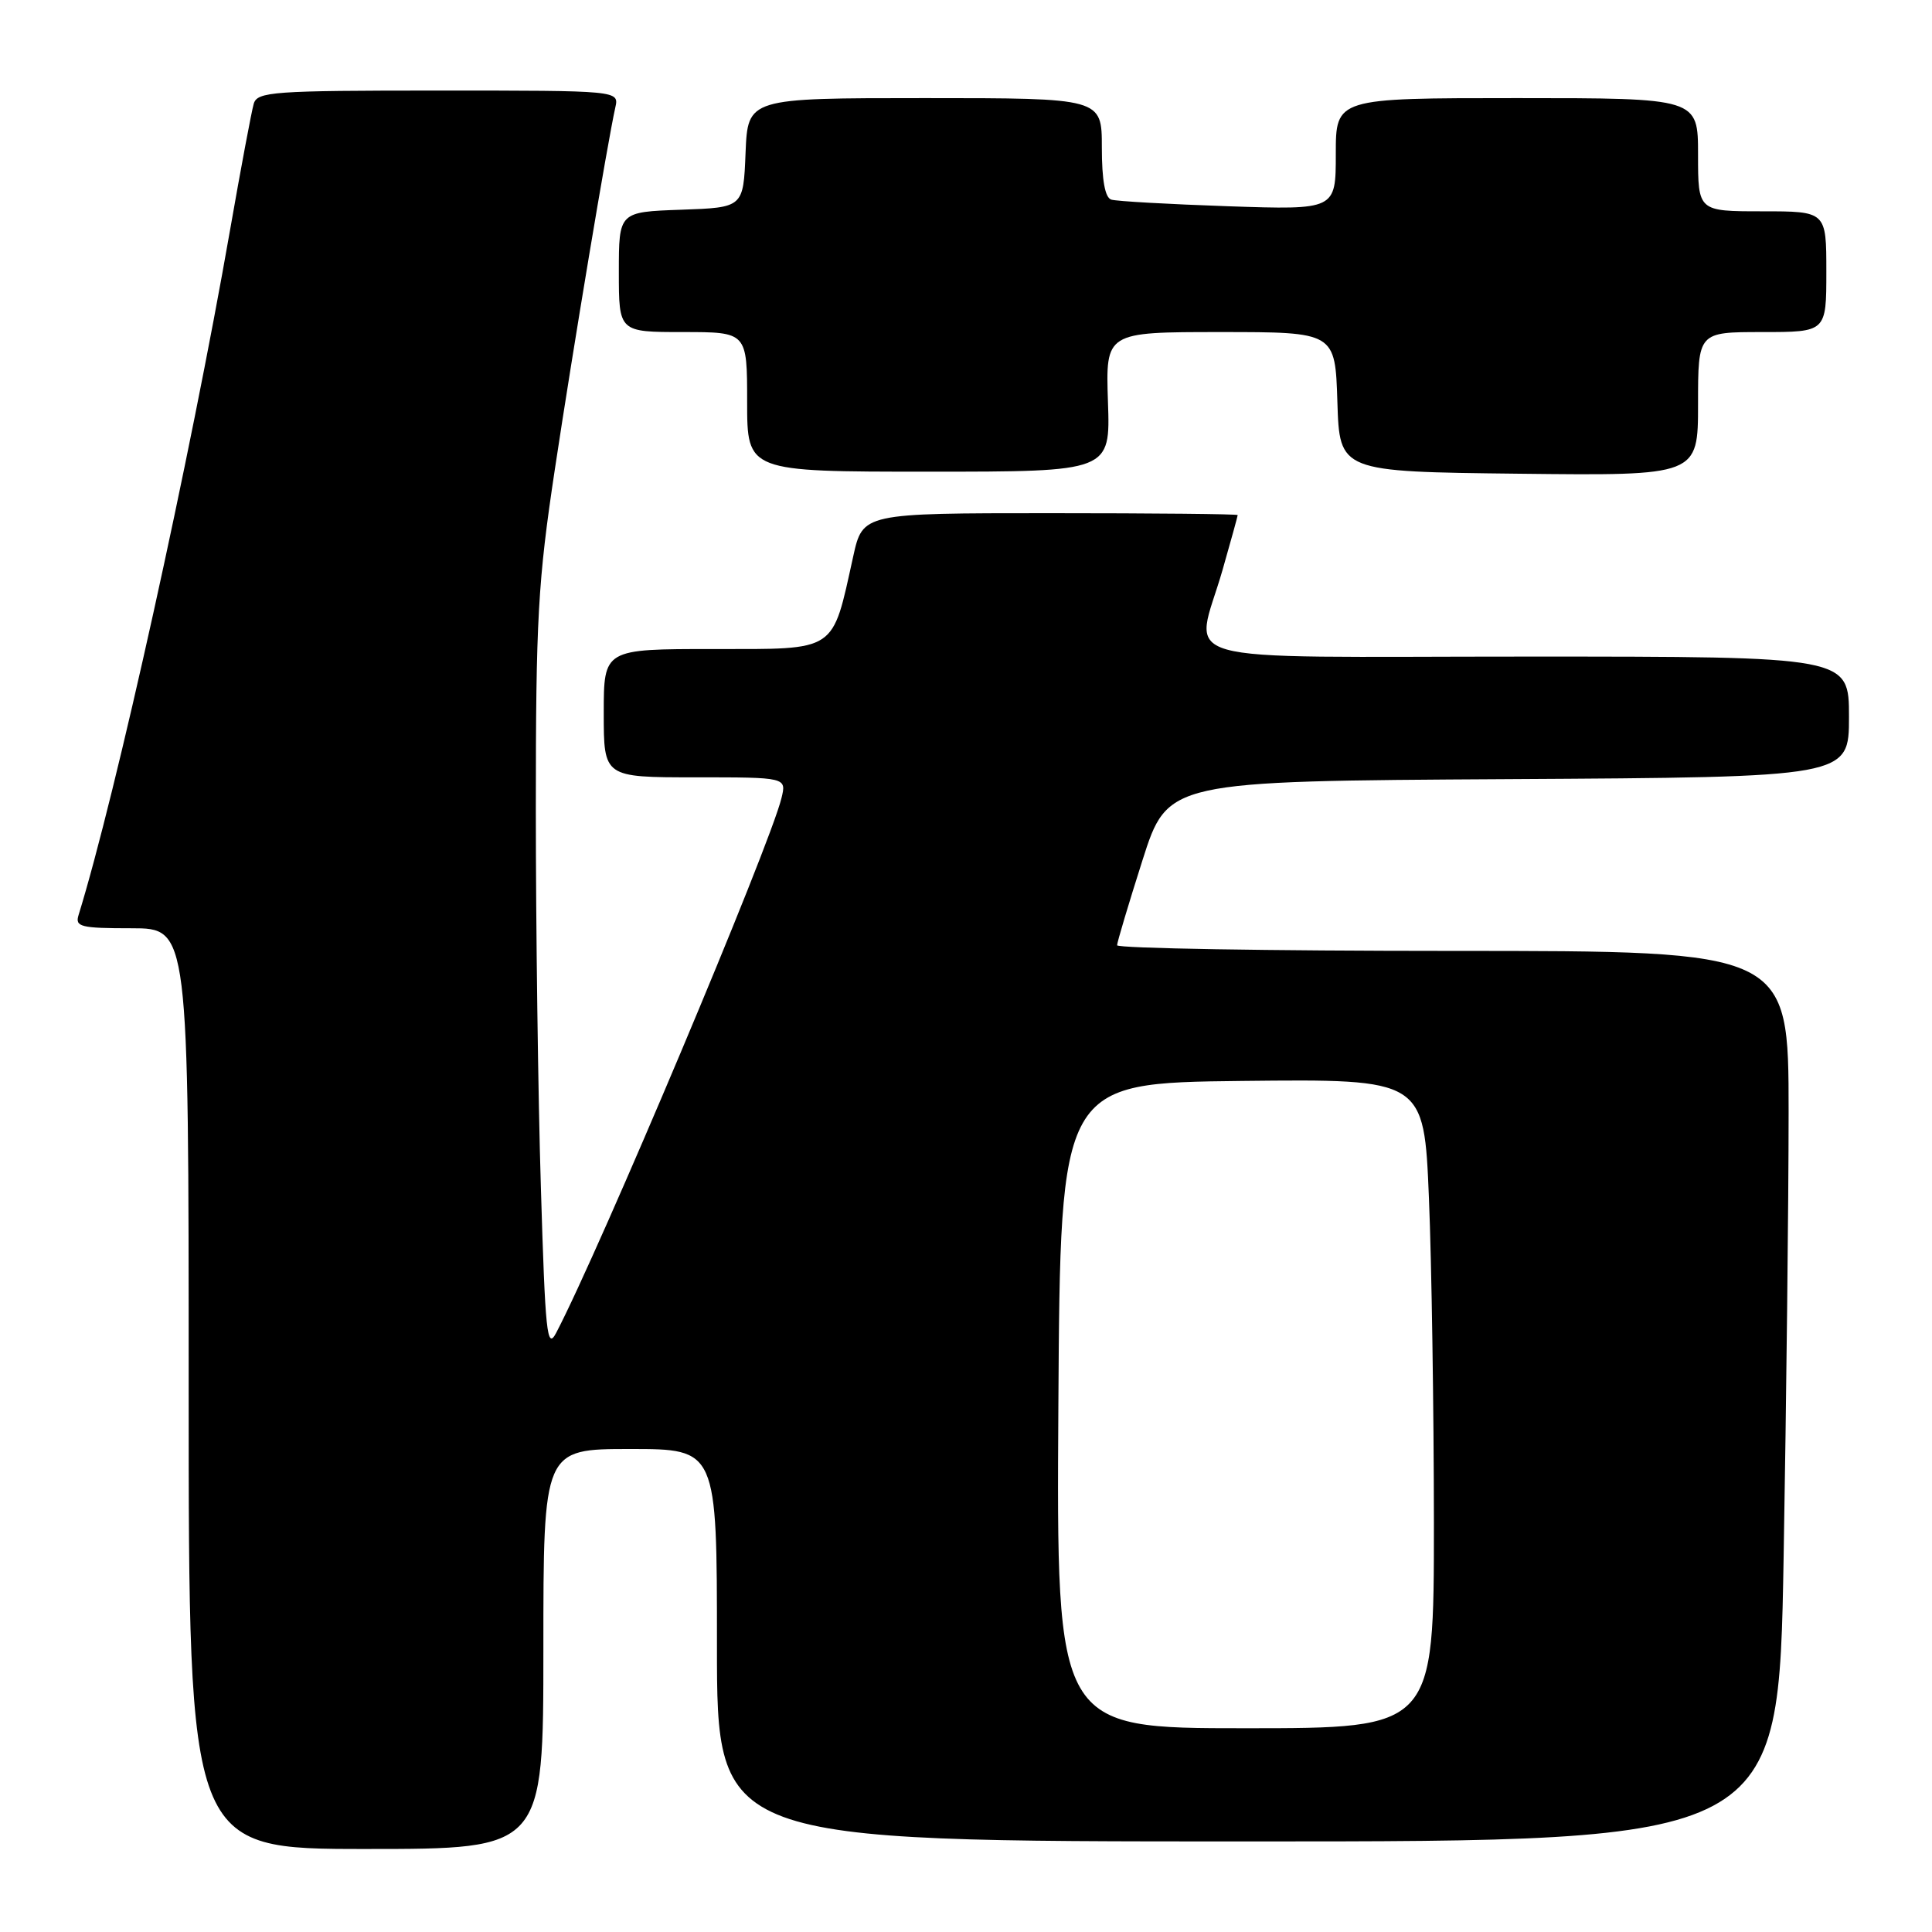 <?xml version="1.0" encoding="UTF-8" standalone="no"?>
<!DOCTYPE svg PUBLIC "-//W3C//DTD SVG 1.1//EN" "http://www.w3.org/Graphics/SVG/1.1/DTD/svg11.dtd" >
<svg xmlns="http://www.w3.org/2000/svg" xmlns:xlink="http://www.w3.org/1999/xlink" version="1.1" viewBox="0 0 256 256">
 <g >
 <path fill="currentColor"
d=" M 72.00 218.50 C 72.00 192.00 72.00 192.00 83.50 192.00 C 95.00 192.00 95.00 192.00 95.00 218.00 C 95.00 244.00 95.00 244.00 165.34 244.00 C 235.68 244.00 235.68 244.00 236.34 206.34 C 236.70 185.62 237.00 159.07 237.00 147.34 C 237.00 126.00 237.00 126.00 192.50 126.00 C 168.02 126.00 148.01 125.66 148.02 125.25 C 148.03 124.84 149.54 119.78 151.38 114.00 C 154.73 103.50 154.73 103.50 199.86 103.24 C 245.00 102.98 245.00 102.98 245.00 94.99 C 245.00 87.00 245.00 87.00 202.50 87.00 C 153.63 87.00 158.33 88.33 162.00 75.50 C 163.10 71.65 164.00 68.39 164.00 68.25 C 164.00 68.11 152.82 68.00 139.16 68.00 C 114.32 68.00 114.32 68.00 113.05 73.75 C 110.22 86.54 111.04 86.00 94.55 86.00 C 80.00 86.00 80.00 86.00 80.00 94.50 C 80.00 103.00 80.00 103.00 92.11 103.00 C 104.22 103.00 104.22 103.00 103.55 105.75 C 102.02 112.08 79.47 165.59 73.69 176.62 C 72.48 178.92 72.25 176.69 71.67 157.36 C 71.30 145.34 71.00 122.76 71.00 107.19 C 71.00 82.02 71.28 77.02 73.52 62.19 C 75.94 46.13 80.49 18.92 81.53 14.25 C 82.04 12.00 82.04 12.00 58.09 12.00 C 36.14 12.00 34.09 12.15 33.62 13.75 C 33.34 14.71 31.92 22.25 30.48 30.50 C 25.17 60.90 15.37 105.20 10.41 121.25 C 9.92 122.81 10.69 123.00 17.43 123.00 C 25.00 123.00 25.00 123.00 25.00 184.00 C 25.00 245.00 25.00 245.00 48.50 245.00 C 72.00 245.00 72.00 245.00 72.00 218.50 Z  M 146.81 53.25 C 146.50 44.00 146.50 44.00 161.71 44.00 C 176.92 44.00 176.92 44.00 177.21 53.25 C 177.50 62.50 177.50 62.50 201.25 62.77 C 225.00 63.04 225.00 63.04 225.00 53.52 C 225.00 44.00 225.00 44.00 233.50 44.00 C 242.00 44.00 242.00 44.00 242.00 36.00 C 242.00 28.00 242.00 28.00 233.50 28.00 C 225.00 28.00 225.00 28.00 225.00 20.50 C 225.00 13.00 225.00 13.00 201.00 13.00 C 177.00 13.00 177.00 13.00 177.00 20.41 C 177.00 27.81 177.00 27.81 162.75 27.33 C 154.91 27.06 147.94 26.67 147.25 26.45 C 146.42 26.19 146.00 23.88 146.00 19.53 C 146.00 13.00 146.00 13.00 122.54 13.00 C 99.09 13.00 99.09 13.00 98.79 20.25 C 98.50 27.50 98.50 27.50 90.25 27.79 C 82.00 28.08 82.00 28.08 82.00 36.04 C 82.00 44.00 82.00 44.00 90.50 44.00 C 99.00 44.00 99.00 44.00 99.00 53.25 C 99.00 62.50 99.00 62.50 123.06 62.50 C 147.13 62.50 147.13 62.50 146.81 53.25 Z  M 140.24 186.25 C 140.50 143.50 140.50 143.50 164.59 143.23 C 188.69 142.97 188.69 142.97 189.34 158.73 C 189.70 167.40 189.99 186.76 190.00 201.75 C 190.00 229.00 190.00 229.00 164.99 229.00 C 139.98 229.00 139.98 229.00 140.24 186.25 Z "/>
</g>
</svg>